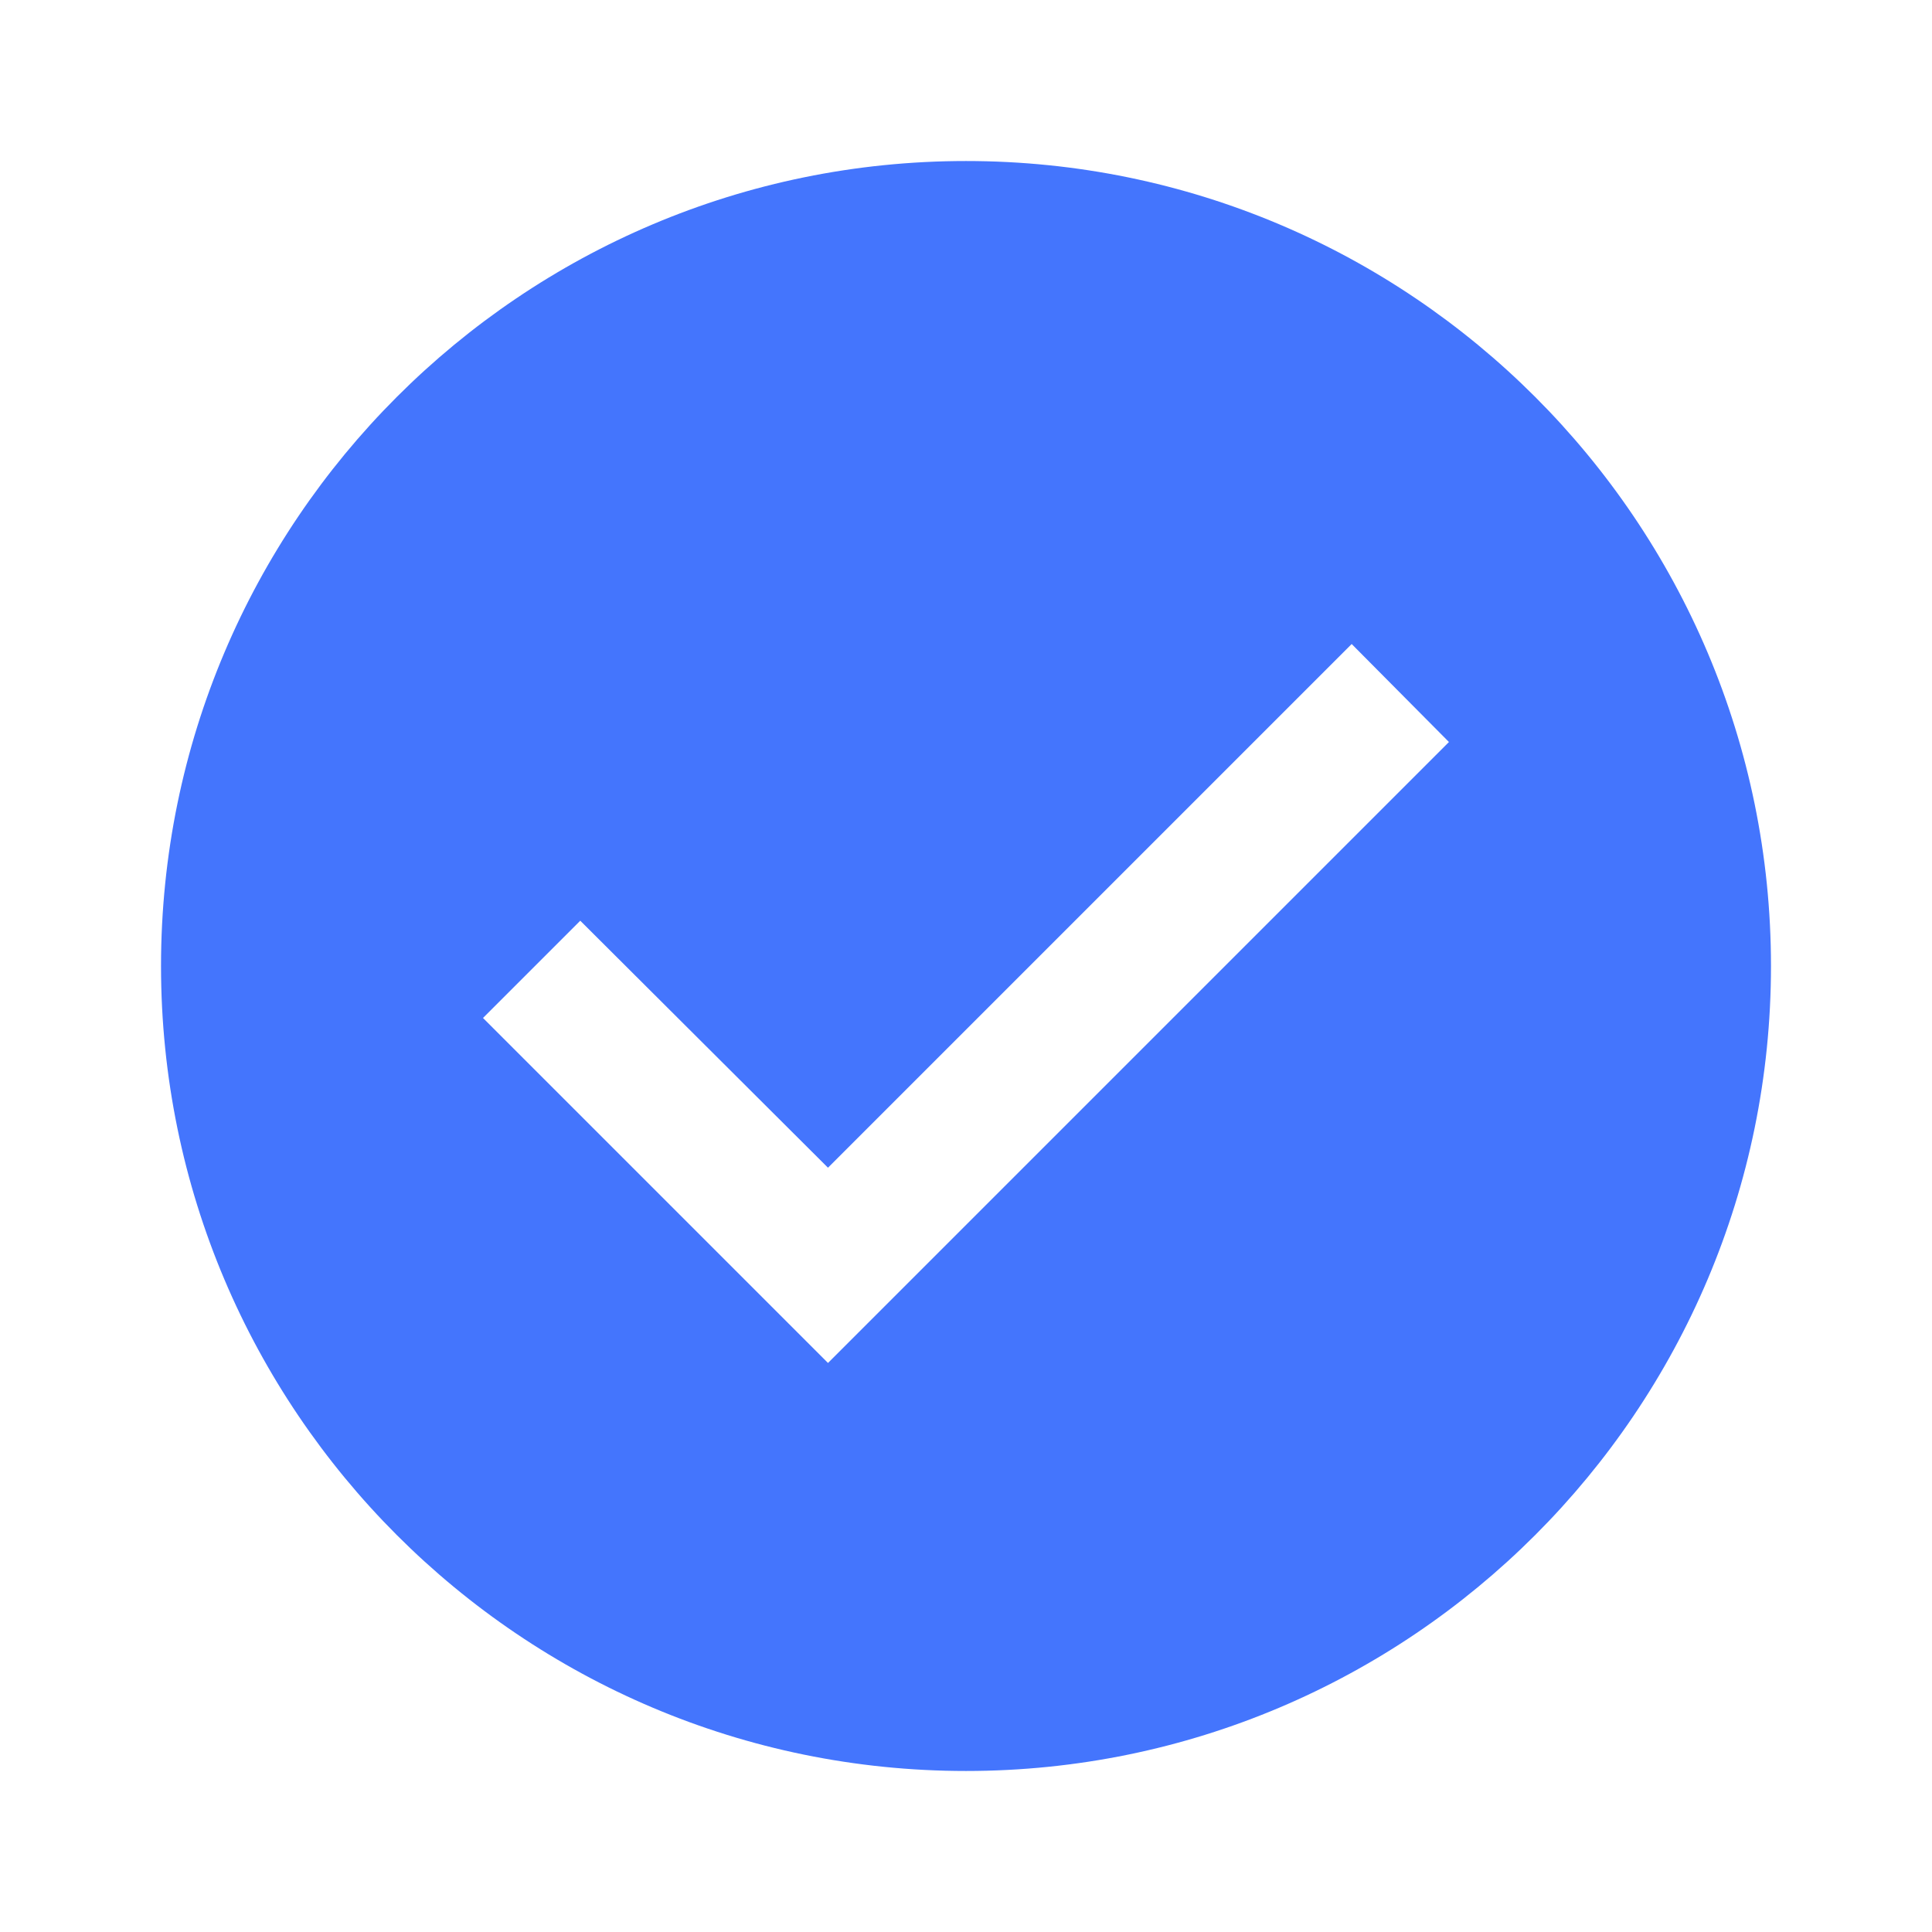 <svg xmlns="http://www.w3.org/2000/svg" xmlns:xlink="http://www.w3.org/1999/xlink" version="1.1" viewBox="0 0 32 32"><title>item-list-selected</title><path fill="#4475fd" d="M16 2.667c-7.36 0-13.333 5.973-13.333 13.333s5.973 13.333 13.333 13.333c7.36 0 13.333-5.973 13.333-13.333s-5.973-13.333-13.333-13.333zM13.714 22.575l-5.714-5.714 1.611-1.611 4.103 4.091 8.674-8.674 1.611 1.623-10.286 10.286z" style="fill:#4475fd"/></svg>